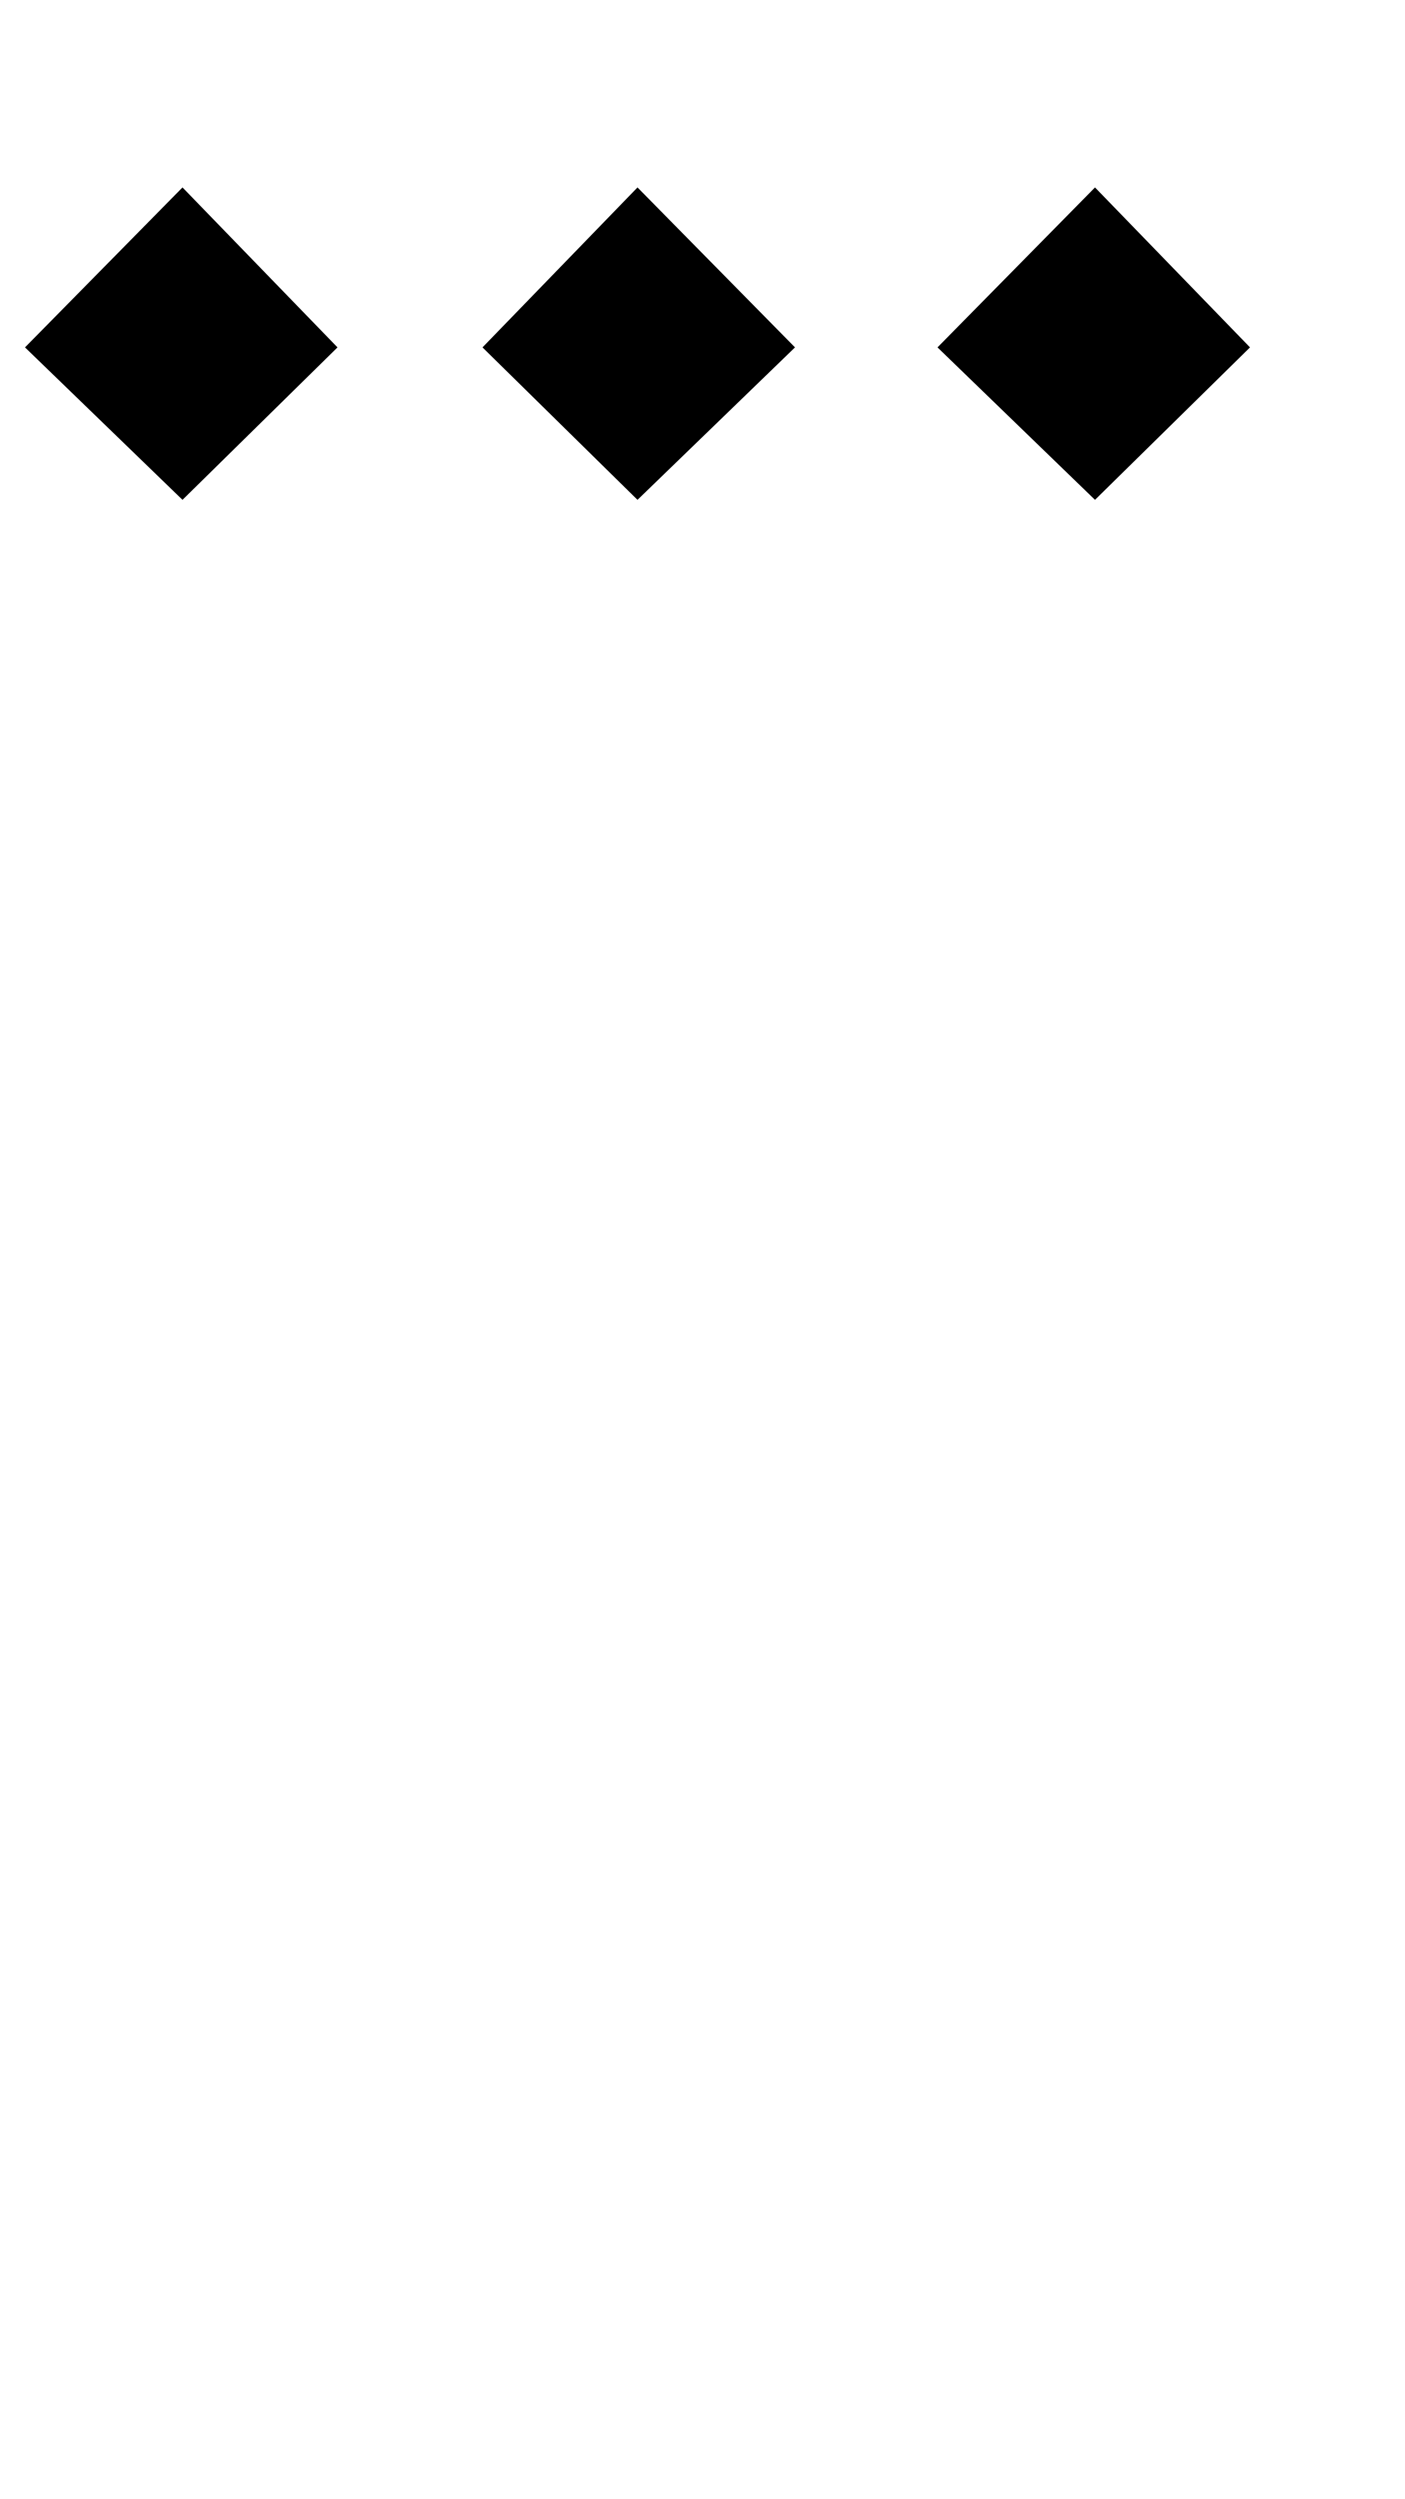 <?xml version="1.0" standalone="no"?>
<!DOCTYPE svg PUBLIC "-//W3C//DTD SVG 1.1//EN" "http://www.w3.org/Graphics/SVG/1.1/DTD/svg11.dtd" >
<svg xmlns="http://www.w3.org/2000/svg" xmlns:xlink="http://www.w3.org/1999/xlink" version="1.1" viewBox="-562 0 562 1000">
   <path fill="currentColor"
d="M-307 200l-62 -61l62 -64l63 64zM-124 200l-63 -61l63 -64l62 64zM-489 200l-63 -61l63 -64l62 64z" />
</svg>
